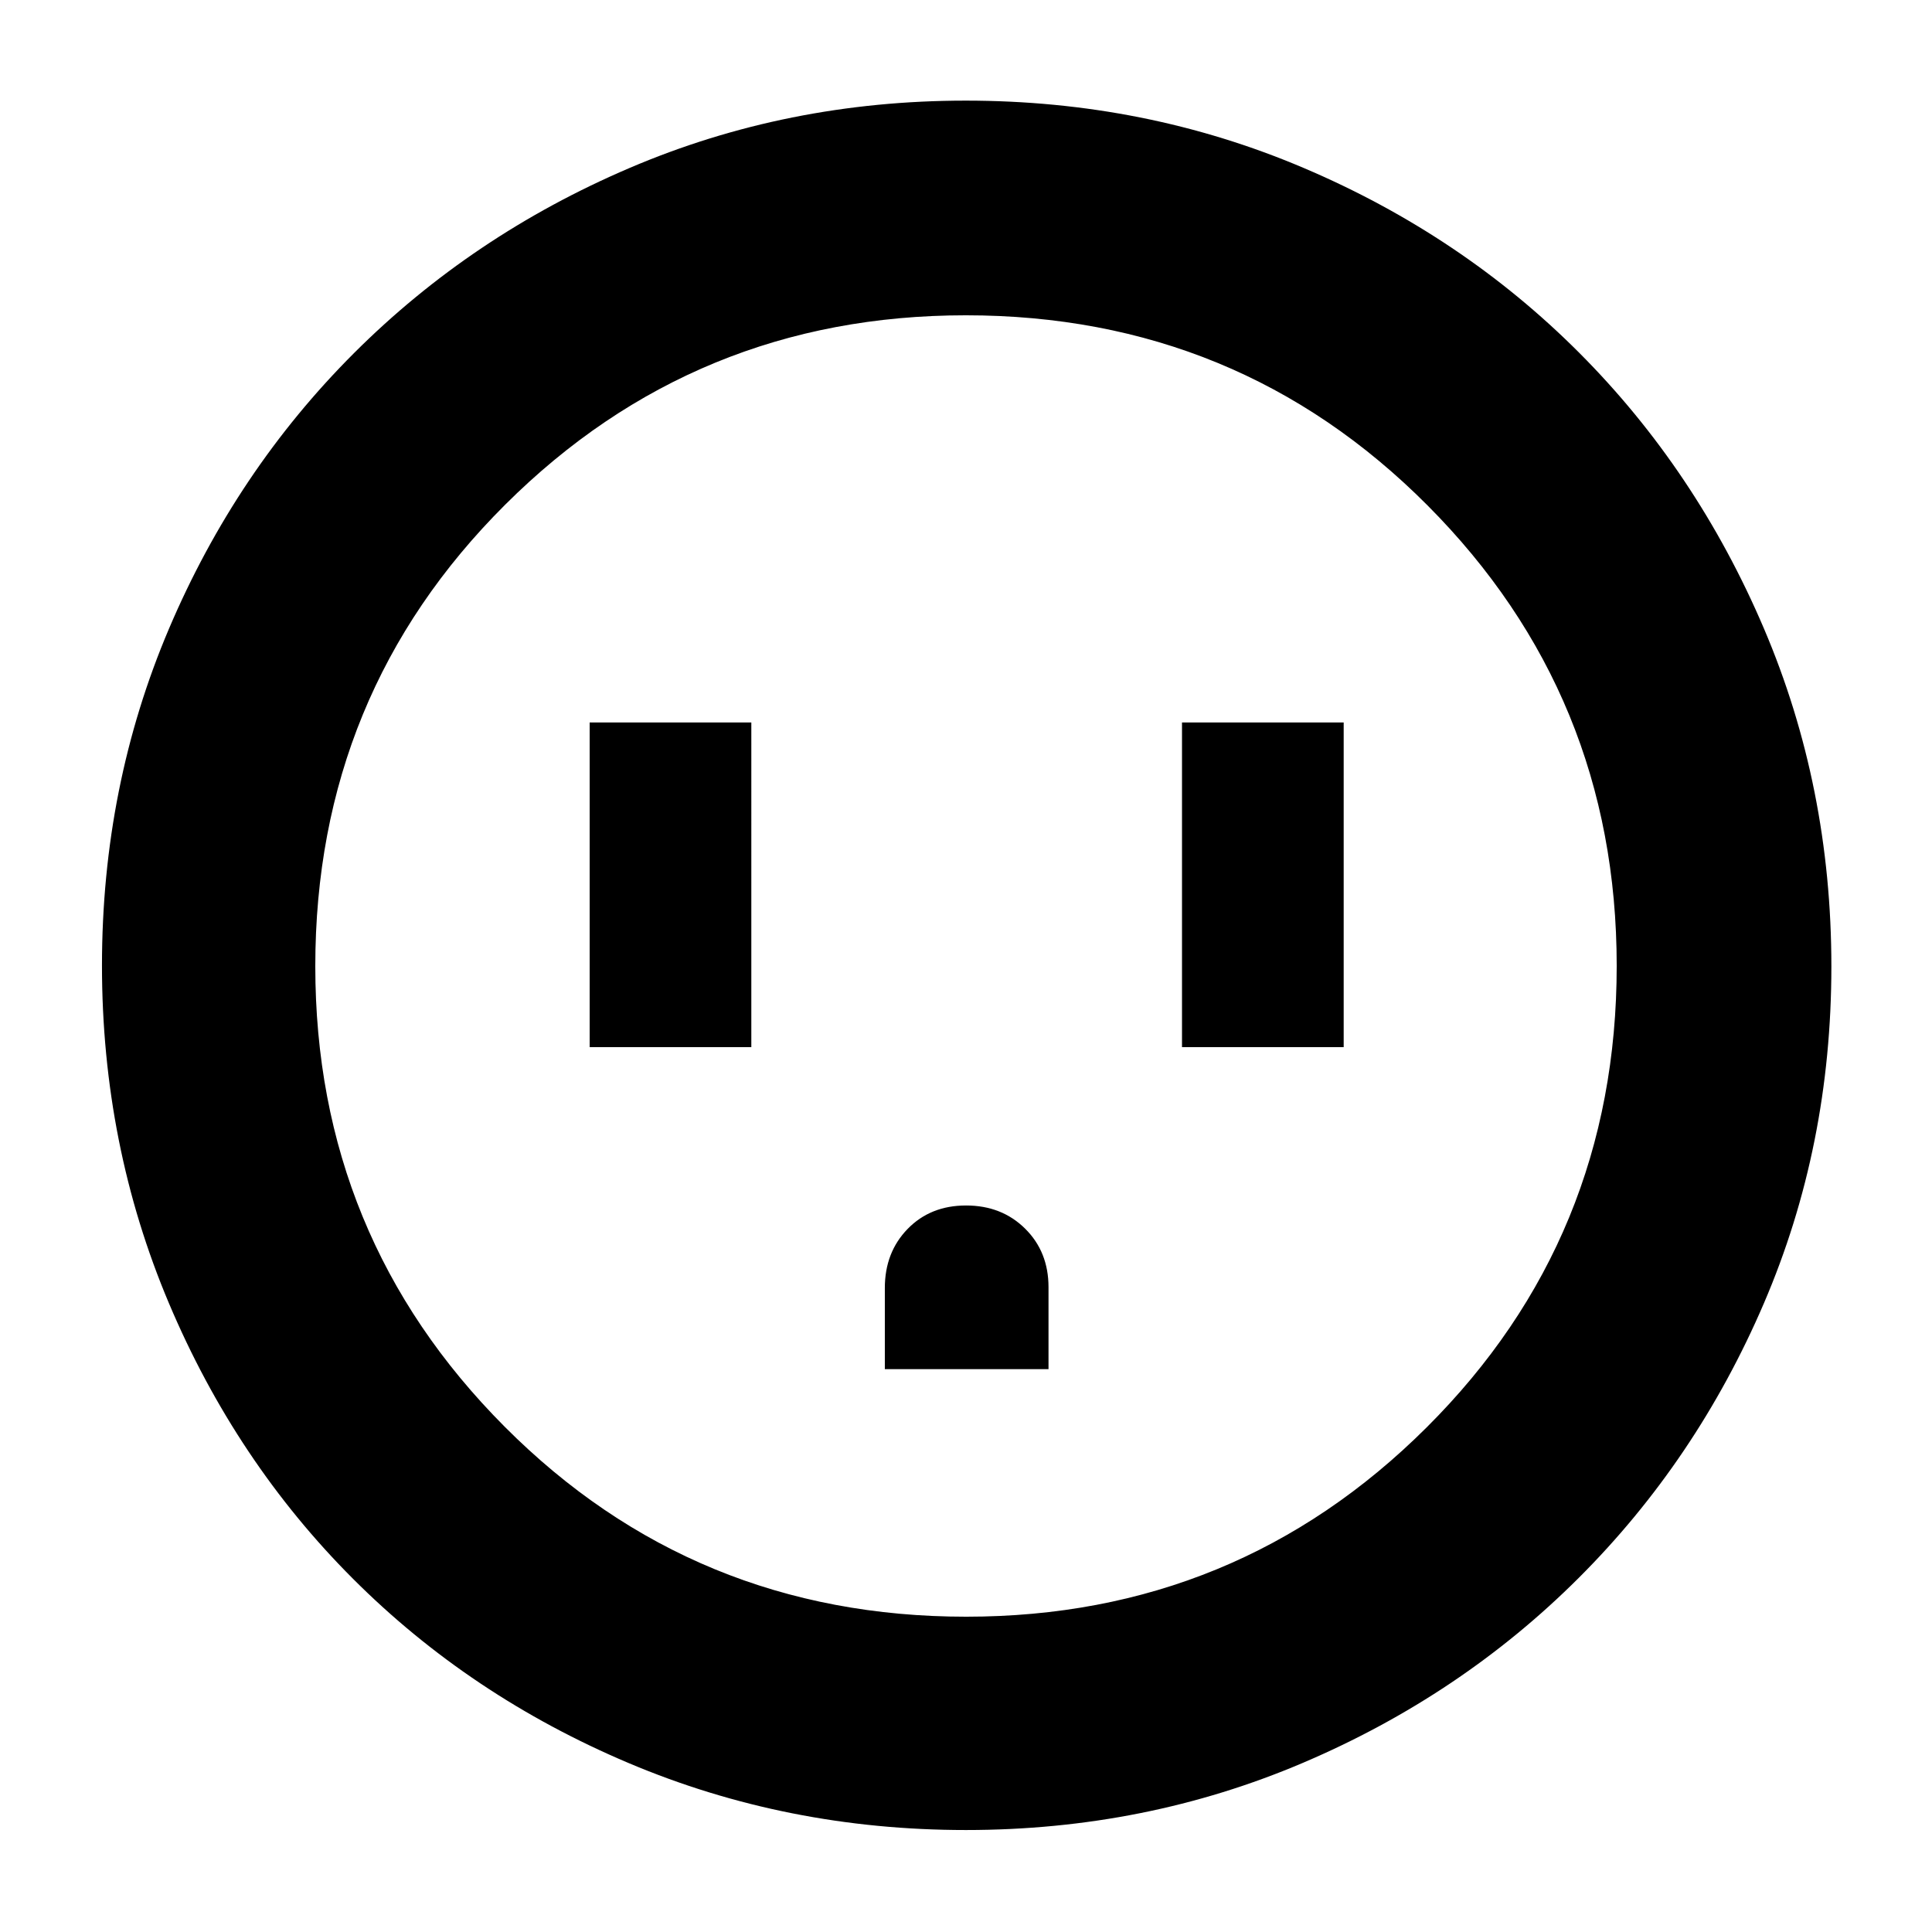 <svg xmlns="http://www.w3.org/2000/svg" height="40" viewBox="0 -960 960 960" width="40"><path d="M293-439.67h80.33V-601H293v161.33Zm146.67 160H521v-40.73q0-17.6-11.63-29.1T480.03-361q-17.7 0-29.03 11.64-11.33 11.64-11.33 29.36v40.33Zm147.66-160h80.34V-601h-80.34v161.33Zm-107.37 389q-88.91 0-167.58-33.27-78.67-33.27-136.92-91.52-58.25-58.25-91.52-136.96-33.27-78.72-33.27-167.82 0-89.12 33.33-167.44t91.86-136.82q58.53-58.49 136.86-91.99Q391.04-910 479.89-910q89.21 0 167.86 33.44 78.64 33.43 136.92 91.82 58.27 58.39 91.8 137.01Q910-569.12 910-479.79q0 89.29-33.51 167.34-33.5 78.05-91.99 136.46-58.5 58.42-136.93 91.87T479.96-50.67Zm.14-106q134.41 0 228.82-94.09 94.41-94.1 94.41-229.34 0-134.41-94.05-228.82-94.06-94.41-229.38-94.41-134.41 0-228.82 94.05-94.41 94.06-94.41 229.38 0 134.41 94.09 228.82 94.1 94.41 229.34 94.41ZM480-480Z"/></svg>